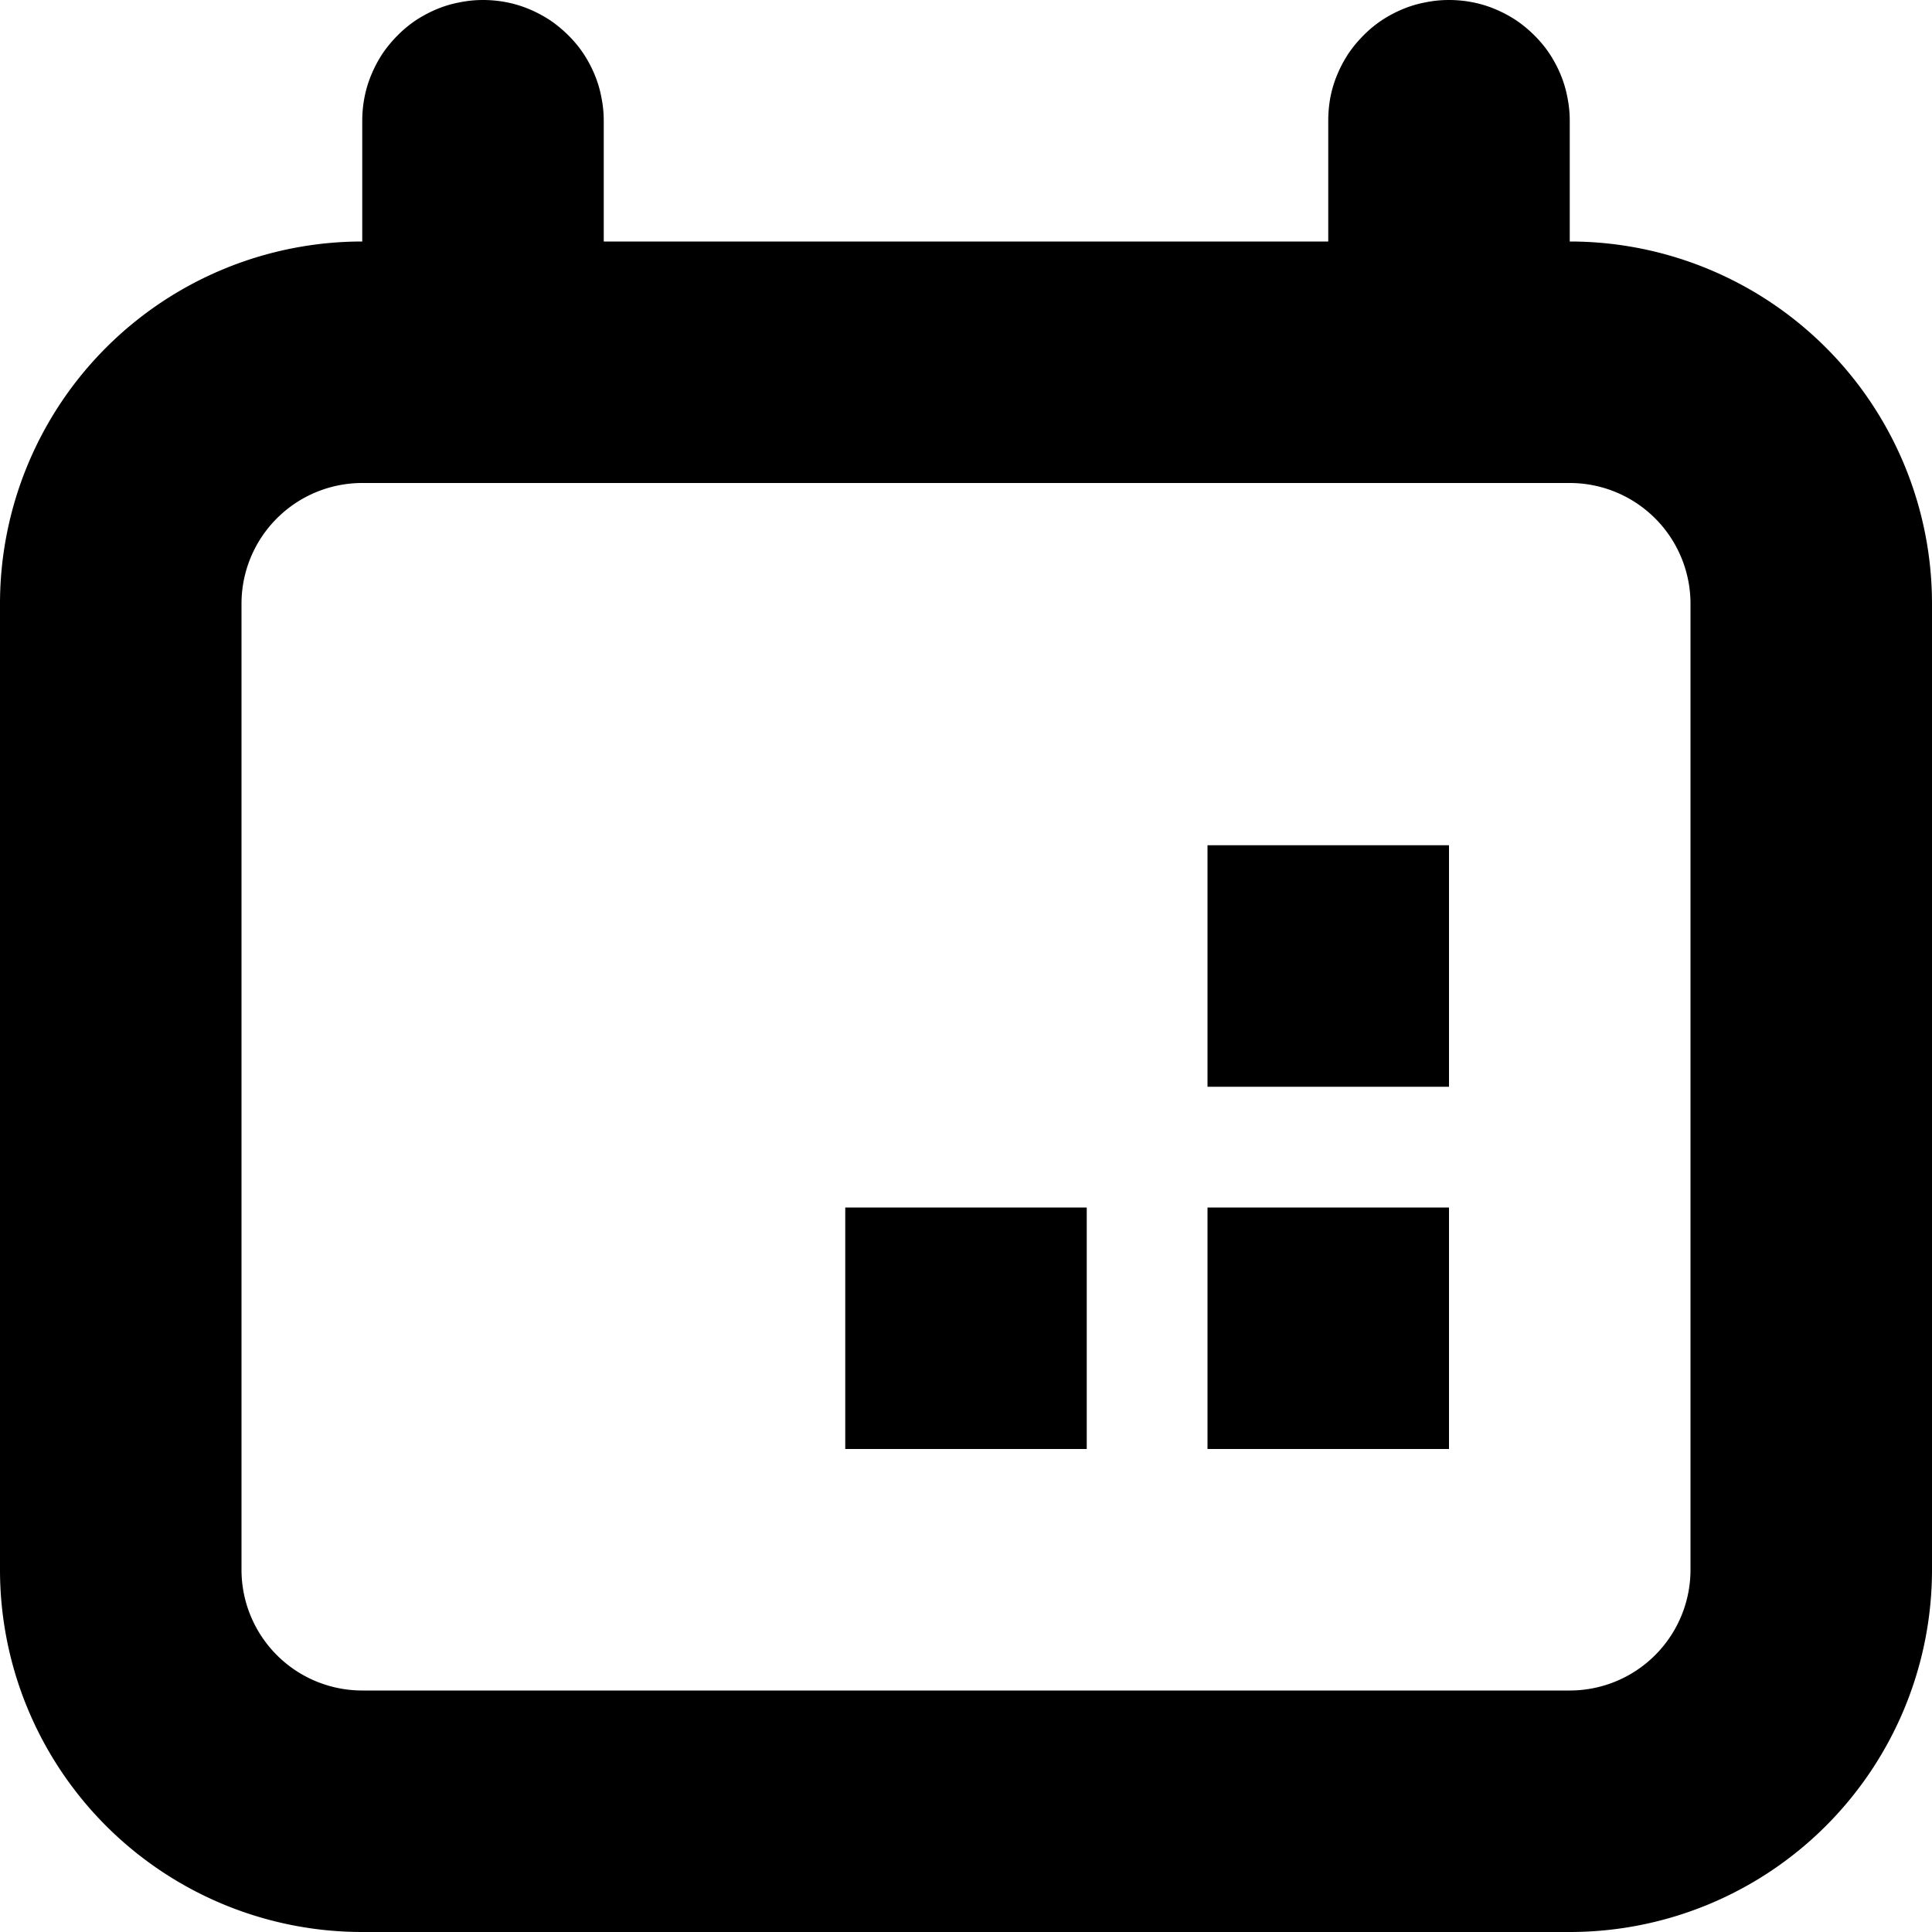<svg width="16" height="16" xmlns="http://www.w3.org/2000/svg"><path d="M4.001 0h-.002q-.098 0-.195.02-.096.018-.187.056-.091.038-.173.092-.082.055-.151.125-.07.07-.125.151-.054.082-.092.173-.038.09-.057.187Q3 .901 3 1v1a3 3 0 00-3 3v8a3 3 0 003 3h10a3 3 0 003-3V5a3 3 0 00-3-3V.999q0-.098-.02-.195-.018-.096-.056-.187-.038-.091-.092-.173-.055-.082-.125-.151-.07-.07-.151-.125-.082-.054-.173-.092-.09-.038-.187-.057Q12.099 0 12 0h-.002q-.098 0-.195.02-.096.018-.187.056-.091.038-.173.092-.082.055-.151.125-.07.07-.125.151-.054.082-.092.173-.038.09-.057.187Q11 .901 11 1v1H5V.999q0-.098-.02-.195-.018-.096-.056-.187-.038-.091-.092-.173-.055-.082-.125-.151-.07-.07-.151-.125-.082-.054-.173-.092-.09-.038-.187-.057Q4.099 0 4 0zM14 5a1 1 0 00-1-1H3a1 1 0 00-1 1v8a1 1 0 001 1h10a1 1 0 001-1V5zm-2 4V7h-2v2h2zm-5 1h2v2H7v-2zm3 2v-2h2v2h-2z" fill-rule="evenodd"/></svg>